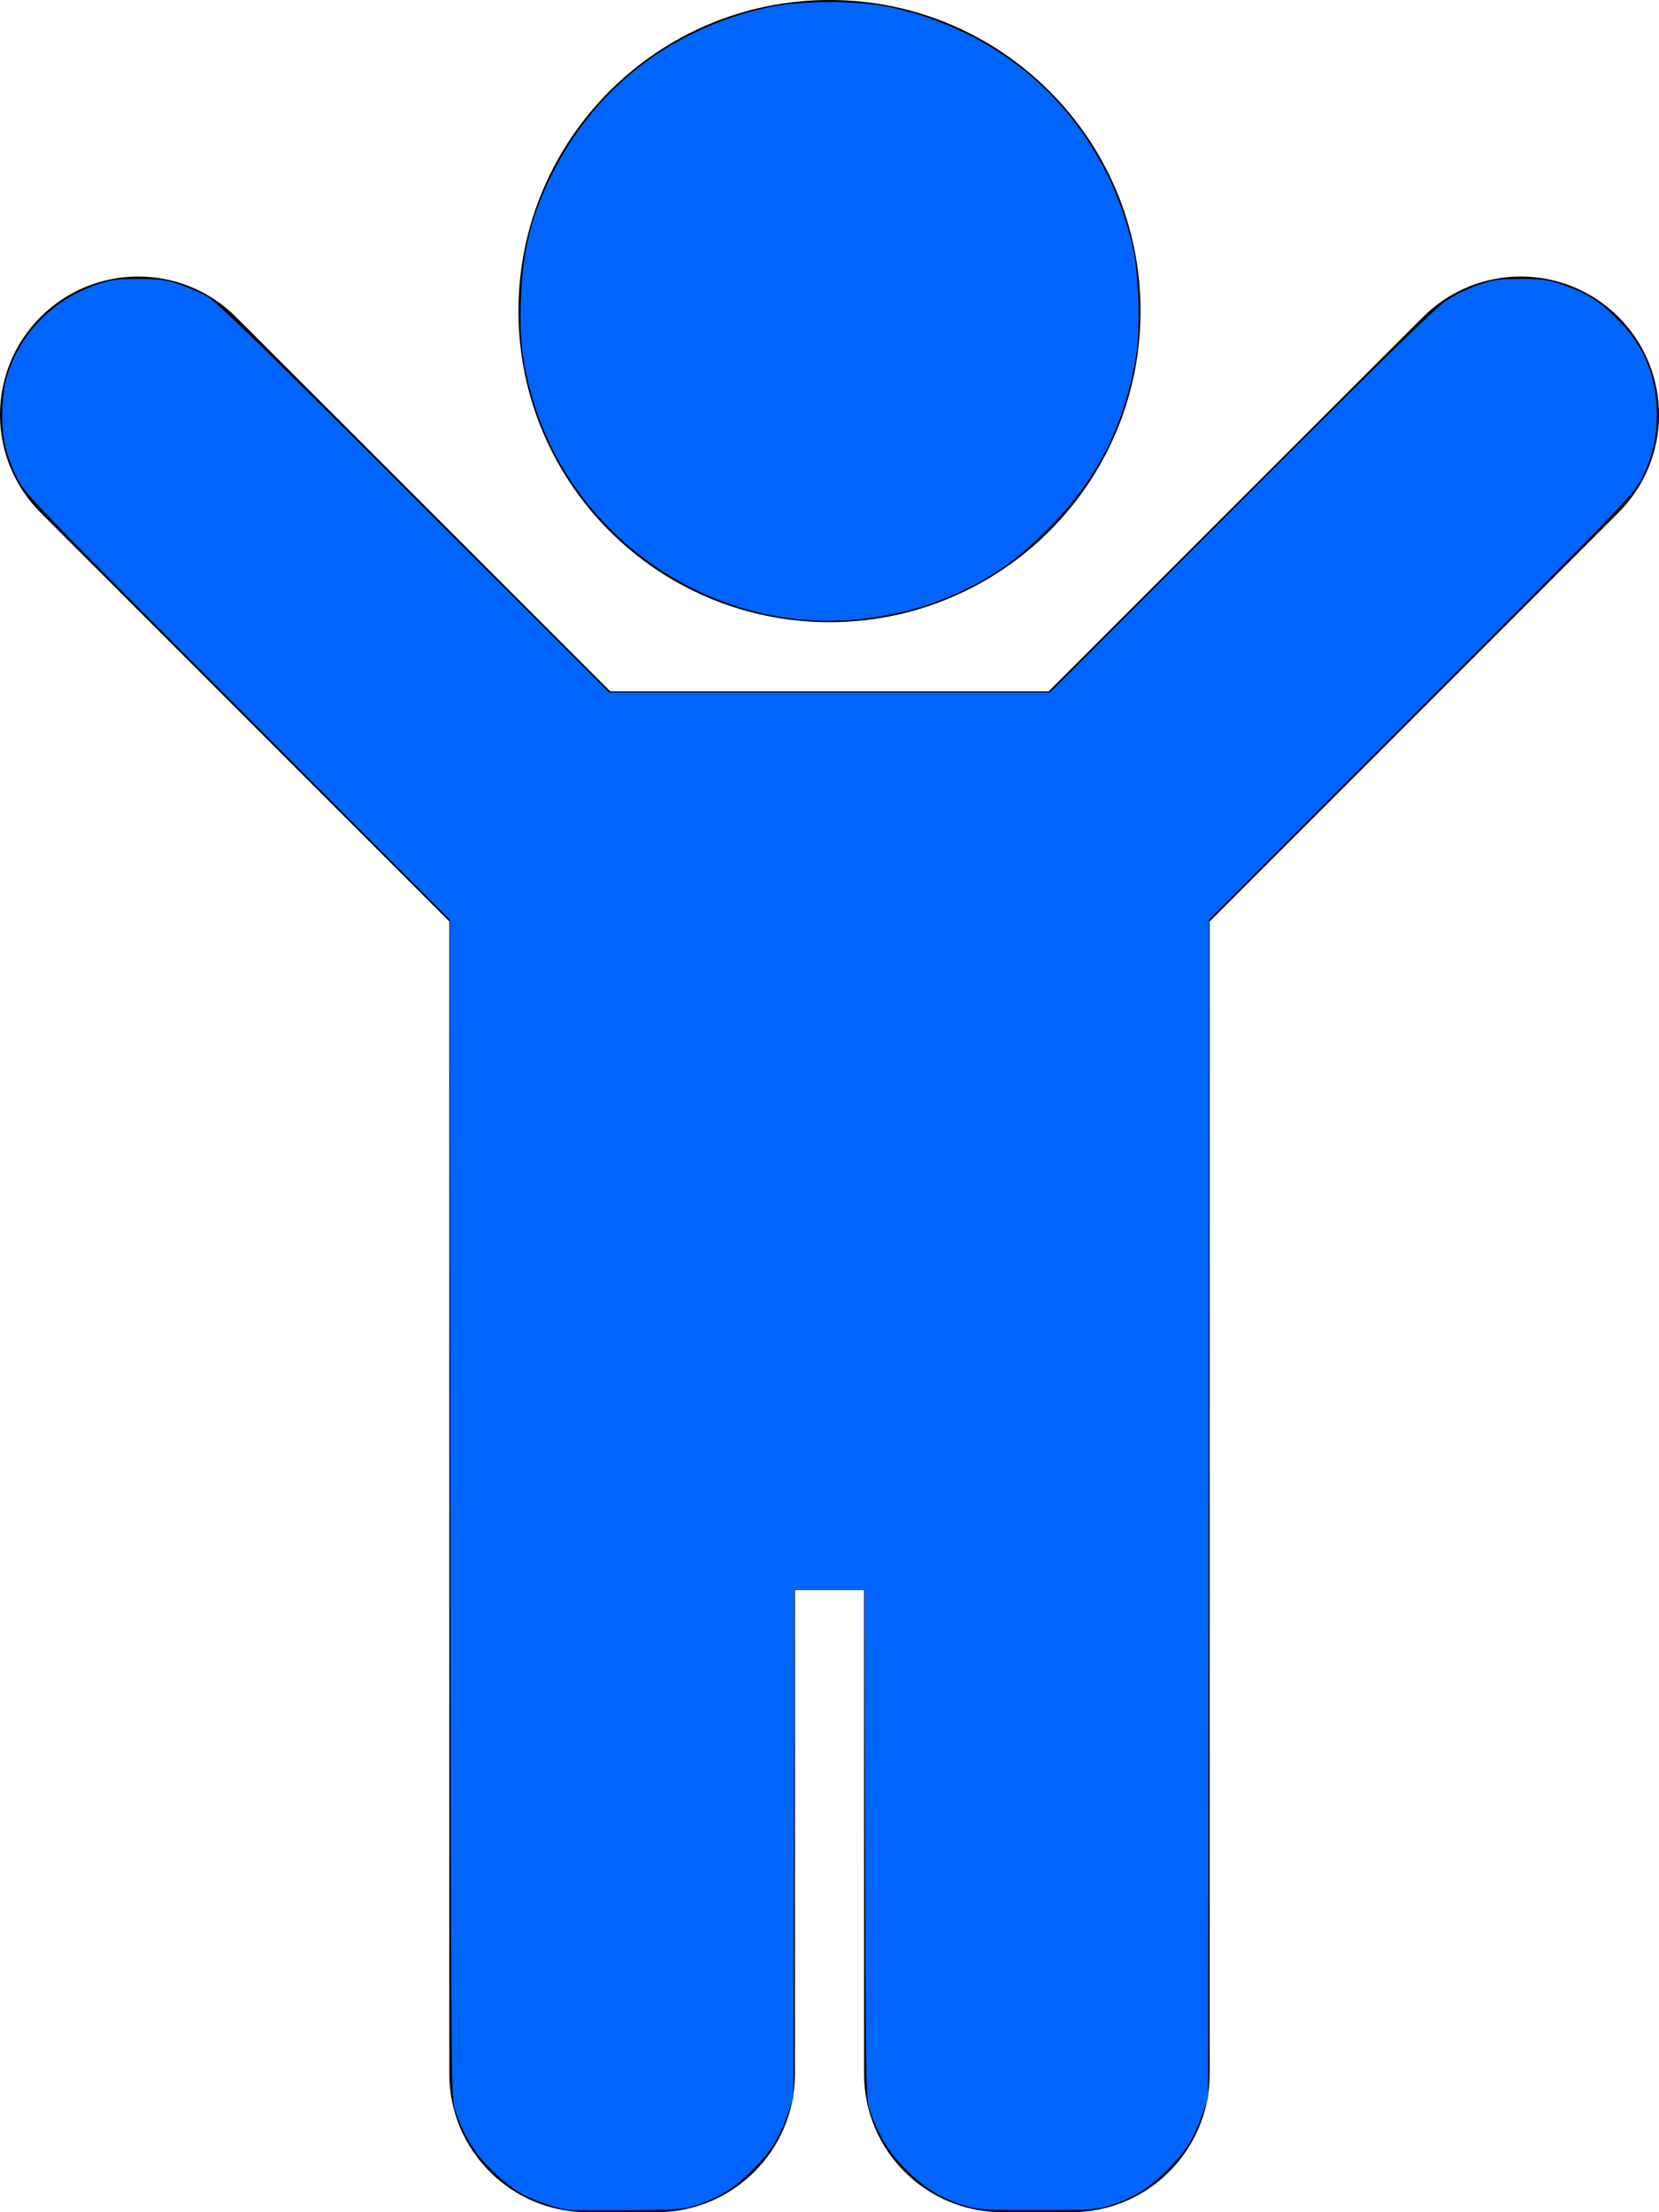 <?xml version="1.0" encoding="UTF-8" standalone="no"?>
<svg
   xmlns:dc="http://purl.org/dc/elements/1.1/"
   xmlns:cc="http://creativecommons.org/ns#"
   xmlns:rdf="http://www.w3.org/1999/02/22-rdf-syntax-ns#"
   xmlns:svg="http://www.w3.org/2000/svg"
   xmlns="http://www.w3.org/2000/svg"
   xmlns:sodipodi="http://sodipodi.sourceforge.net/DTD/sodipodi-0.dtd"
   xmlns:inkscape="http://www.inkscape.org/namespaces/inkscape"
   aria-hidden="true"
   focusable="false"
   data-prefix="fas"
   data-icon="child"
   class="svg-inline--fa fa-child fa-w-12"
   role="img"
   viewBox="0 0 384 512"
   version="1.1"
   id="svg22"
   sodipodi:docname="child-solid.svg"
   inkscape:version="1.0.1 (3bc2e813f5, 2020-09-07)">
  <defs
     id="defs26" />
  <sodipodi:namedview
     pagecolor="#ffffff"
     bordercolor="#666666"
     borderopacity="1"
     objecttolerance="10"
     gridtolerance="10"
     guidetolerance="10"
     inkscape:pageopacity="0"
     inkscape:pageshadow="2"
     inkscape:window-width="3440"
     inkscape:window-height="1346"
     id="namedview24"
     showgrid="false"
     inkscape:zoom="1.96875"
     inkscape:cx="192"
     inkscape:cy="253.71429"
     inkscape:window-x="3829"
     inkscape:window-y="181"
     inkscape:window-maximized="1"
     inkscape:current-layer="svg22"
     inkscape:document-rotation="0" />
  <path
     fill="currentColor"
     d="M120 72c0-39.765 32.235-72 72-72s72 32.235 72 72c0 39.764-32.235 72-72 72s-72-32.236-72-72zm254.627 1.373c-12.496-12.497-32.758-12.497-45.254 0L242.745 160H141.254L54.627 73.373c-12.496-12.497-32.758-12.497-45.254 0-12.497 12.497-12.497 32.758 0 45.255L104 213.254V480c0 17.673 14.327 32 32 32h16c17.673 0 32-14.327 32-32V368h16v112c0 17.673 14.327 32 32 32h16c17.673 0 32-14.327 32-32V213.254l94.627-94.627c12.497-12.497 12.497-32.757 0-45.254z"
     id="path20" />
  <path
     style="fill:#0065fc;stroke-width:0.508"
     d="m 131.048,511.419 c -2.905,-0.531 -8.056,-2.4 -10.667,-3.871 -1.537,-0.866 -4.534,-3.304 -6.662,-5.418 -3.993,-3.968 -6.433,-7.967 -8.392,-13.75 -0.912,-2.693 -0.951,-7.681 -1.079,-139.172 L 104.114,212.83 54.913,163.558 C 7.165,115.741 5.657,114.173 3.879,110.476 1.401,105.324 0.508,101.488 0.508,96 c 0,-2.537 0.346,-5.974 0.77,-7.639 C 3.914,77.99 11.791,69.549 22.208,65.933 25.611,64.751 26.968,64.561 32,64.561 c 4.991,0 6.396,0.193 9.651,1.329 2.095,0.731 4.952,1.952 6.349,2.714 1.827,0.996 15.221,14.044 47.753,46.517 l 45.213,45.132 h 51.042 51.042 l 44.189,-44.245 c 31.313,-31.353 45.169,-44.89 47.55,-46.457 1.849,-1.217 5.163,-2.837 7.365,-3.601 3.462,-1.201 4.795,-1.389 9.845,-1.389 4.991,0 6.396,0.193 9.651,1.329 5.731,2 8.499,3.739 12.754,8.015 6.207,6.238 9.088,13.243 9.088,22.094 0,5.488 -0.893,9.324 -3.371,14.476 -1.778,3.697 -3.285,5.265 -51.034,53.081 l -49.201,49.272 -0.133,136.379 -0.133,136.379 -1.356,3.81 c -2.041,5.735 -3.781,8.502 -8.009,12.733 -4.258,4.261 -7.657,6.402 -12.984,8.177 -3.373,1.124 -4.258,1.185 -17.27,1.185 -13.012,0 -13.896,-0.061 -17.27,-1.185 -5.314,-1.771 -8.717,-3.91 -13.011,-8.177 -3.996,-3.972 -6.445,-7.986 -8.387,-13.75 -0.891,-2.645 -0.949,-5.913 -1.087,-61.586 L 200.098,368 H 192 183.902 l -0.141,58.794 -0.141,58.794 -1.356,3.81 c -2.041,5.735 -3.781,8.502 -8.009,12.733 -4.155,4.158 -7.56,6.334 -12.73,8.136 -3.052,1.064 -4.279,1.159 -16.254,1.268 -7.124,0.065 -13.524,0.013 -14.222,-0.115 z"
     id="path30" />
  <path
     style="fill:#0065fc;stroke-width:0.508"
     d="m 188.952,143.623 c -30.496,-1.341 -57.308,-22.411 -65.766,-51.681 -2.314,-8.008 -2.939,-13.319 -2.63,-22.355 0.393,-11.509 2.422,-19.713 7.257,-29.342 10.091,-20.098 27.821,-33.74 50.122,-38.564 7.416,-1.604 20.712,-1.604 28.128,0 28.509,6.168 49.555,26.957 56.098,55.417 1.434,6.236 1.818,19.036 0.764,25.448 -2.629,15.991 -9.19,28.774 -20.601,40.136 -7.76,7.727 -14.617,12.243 -24.617,16.216 -8.36,3.321 -19.41,5.137 -28.757,4.726 z"
     id="path39" />
</svg>
